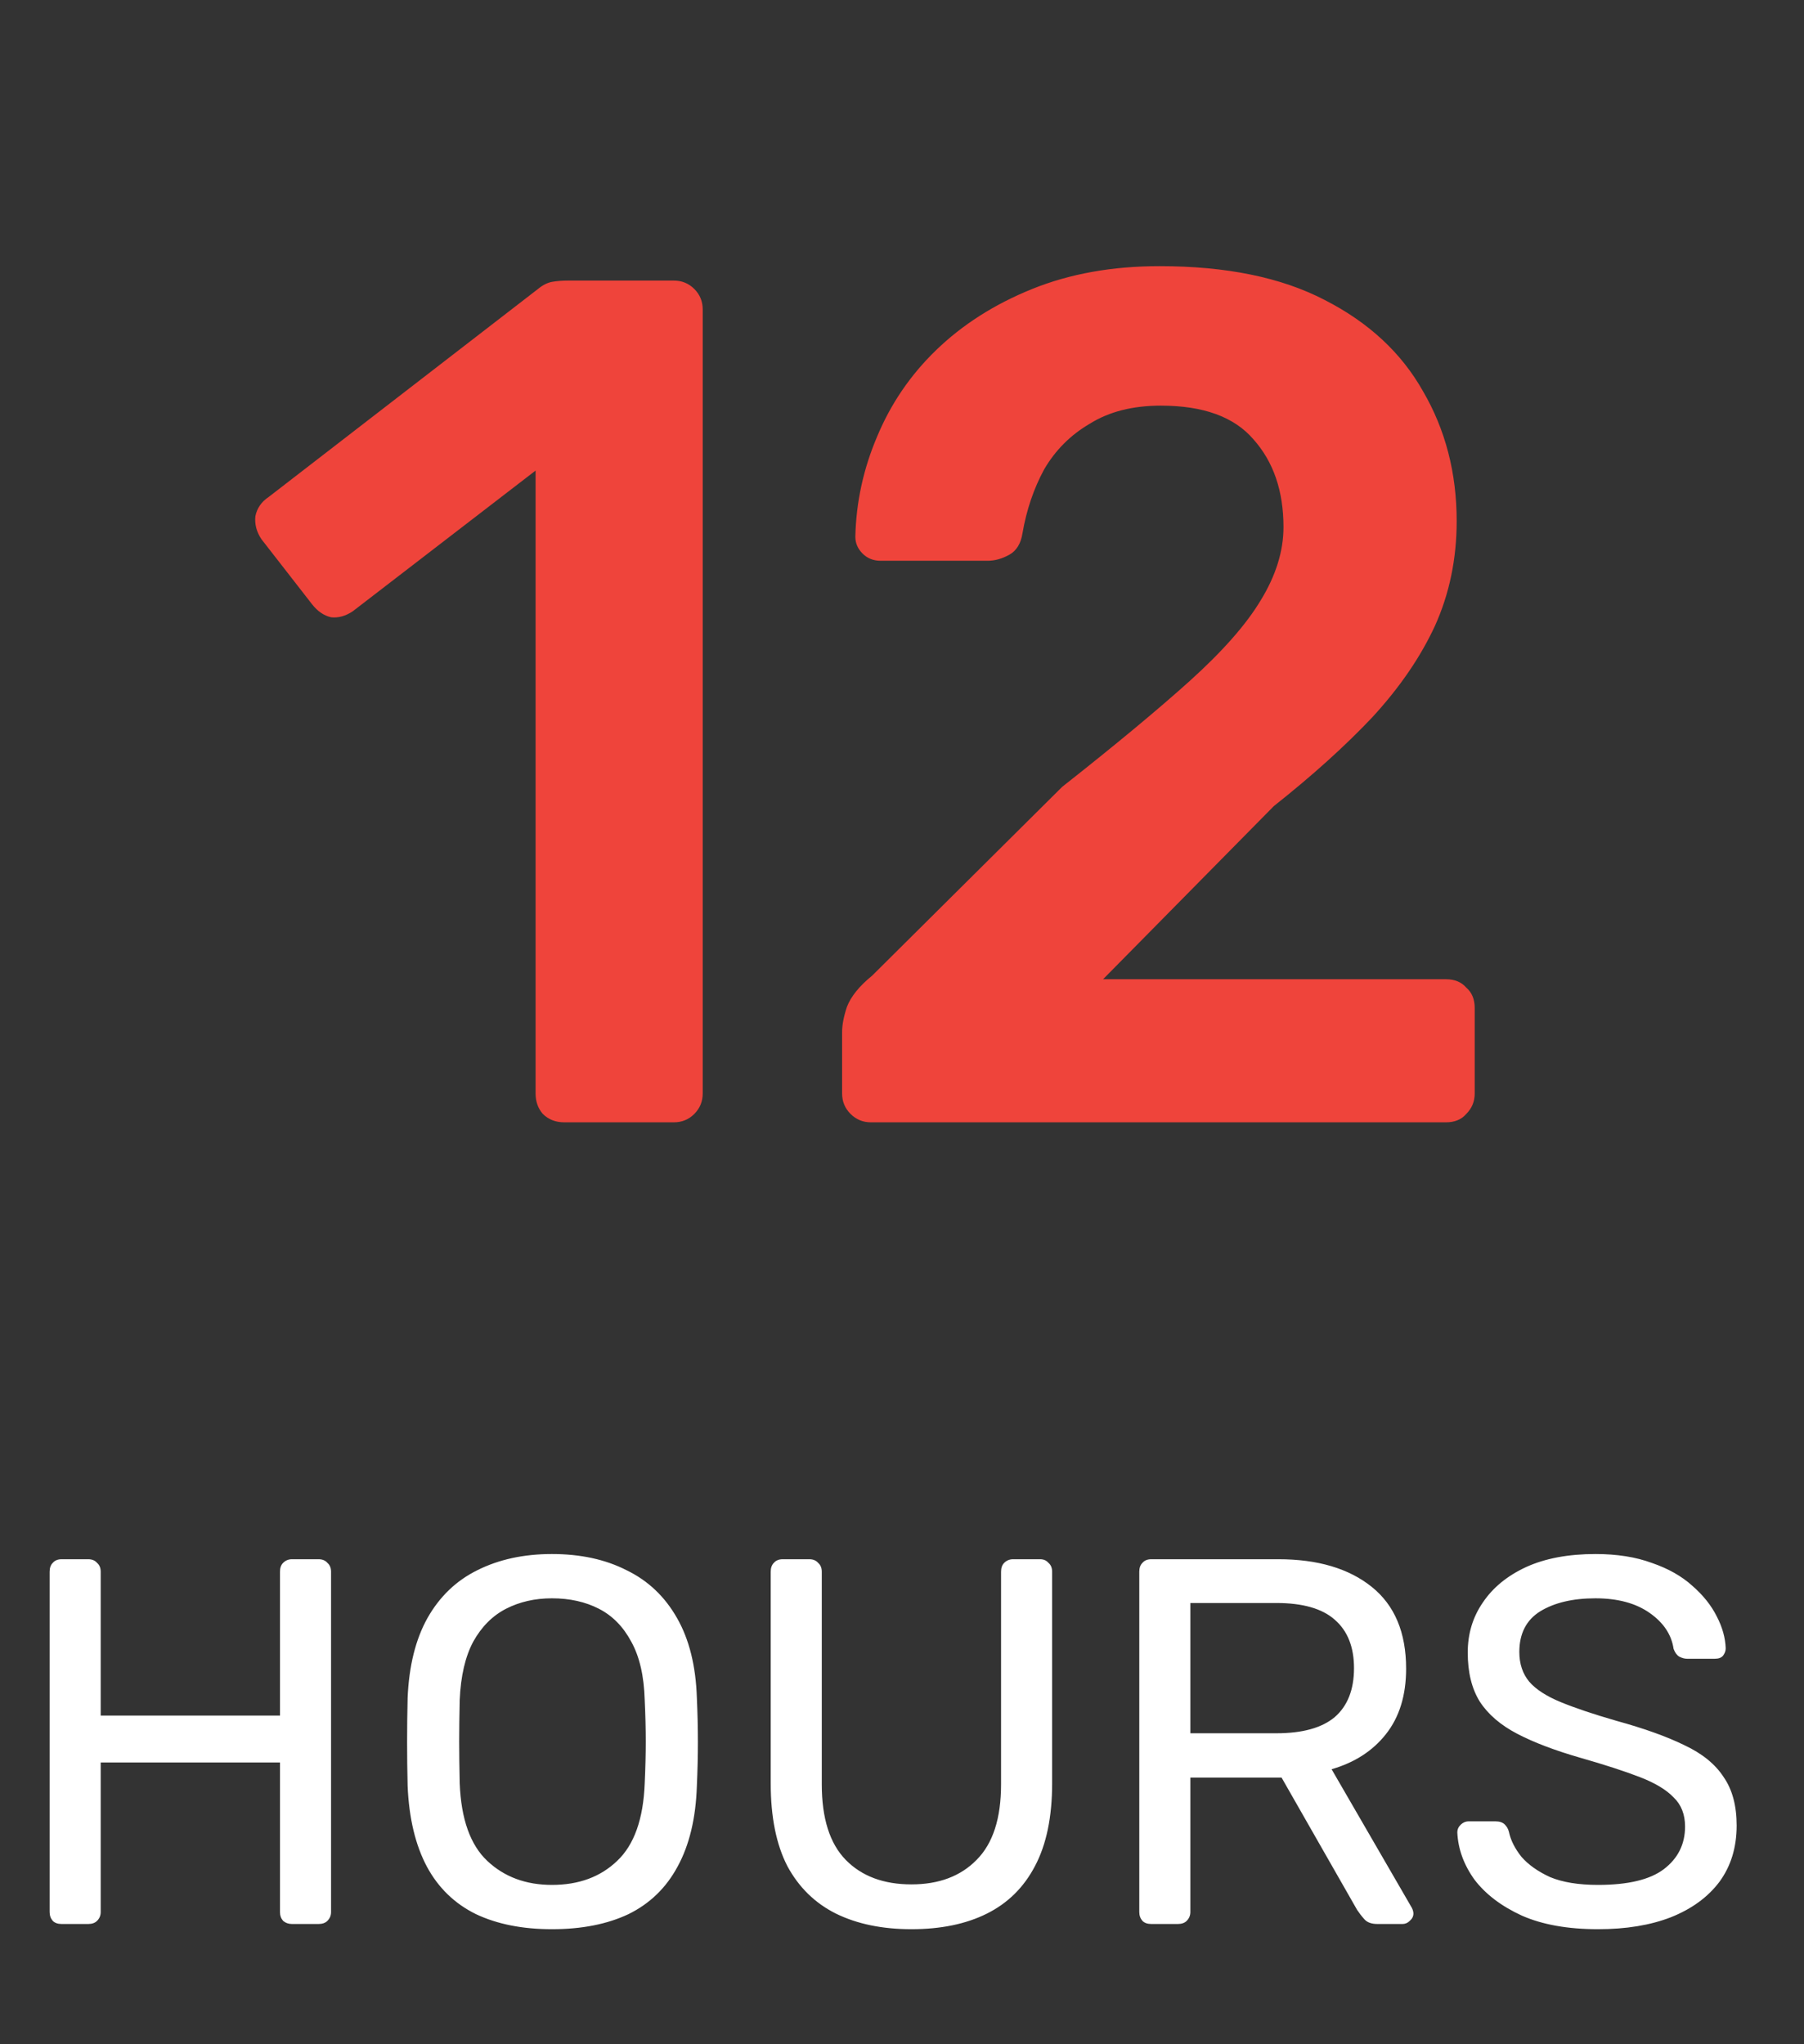 <svg width="45" height="51" viewBox="0 0 45 51" fill="none" xmlns="http://www.w3.org/2000/svg">
<rect x="0" y="0" width="45" height="51" fill="#333333" stroke="none"/>
<path d="M14.079 28C13.86 28 13.68 27.93 13.54 27.79C13.419 27.65 13.36 27.48 13.36 27.28V11.74L8.8 15.25C8.62 15.37 8.44 15.42 8.26 15.4C8.08 15.36 7.92 15.25 7.78 15.07L6.52 13.45C6.4 13.27 6.35 13.08 6.37 12.88C6.41 12.68 6.52 12.52 6.7 12.4L13.419 7.21C13.54 7.11 13.659 7.05 13.78 7.03C13.899 7.01 14.03 7 14.169 7H16.809C17.009 7 17.18 7.07 17.32 7.21C17.459 7.35 17.529 7.52 17.529 7.72V27.28C17.529 27.48 17.459 27.65 17.32 27.79C17.18 27.93 17.009 28 16.809 28H14.079ZM21.726 28C21.526 28 21.356 27.93 21.216 27.79C21.076 27.65 21.006 27.48 21.006 27.28V25.75C21.006 25.57 21.046 25.36 21.126 25.12C21.226 24.86 21.436 24.6 21.756 24.34L26.496 19.63C27.816 18.59 28.876 17.71 29.676 16.99C30.496 16.25 31.086 15.58 31.446 14.98C31.826 14.36 32.016 13.75 32.016 13.15C32.016 12.25 31.766 11.52 31.266 10.96C30.786 10.4 30.016 10.12 28.956 10.12C28.256 10.12 27.666 10.27 27.186 10.57C26.706 10.85 26.326 11.23 26.046 11.71C25.786 12.19 25.606 12.72 25.506 13.3C25.466 13.56 25.356 13.74 25.176 13.84C24.996 13.94 24.816 13.99 24.636 13.99H21.966C21.786 13.99 21.636 13.93 21.516 13.81C21.396 13.69 21.336 13.55 21.336 13.39C21.356 12.53 21.536 11.7 21.876 10.9C22.216 10.08 22.706 9.36 23.346 8.74C24.006 8.1 24.806 7.59 25.746 7.21C26.686 6.83 27.746 6.64 28.926 6.64C30.586 6.64 31.956 6.92 33.036 7.48C34.136 8.04 34.956 8.8 35.496 9.76C36.056 10.72 36.336 11.8 36.336 13C36.336 13.94 36.156 14.81 35.796 15.61C35.436 16.39 34.916 17.15 34.236 17.89C33.556 18.61 32.736 19.35 31.776 20.11L27.516 24.43H36.066C36.286 24.43 36.456 24.5 36.576 24.64C36.716 24.76 36.786 24.93 36.786 25.15V27.28C36.786 27.48 36.716 27.65 36.576 27.79C36.456 27.93 36.286 28 36.066 28H21.726Z" fill="#EF443B"/>
<path d="M1.537 48C1.442 48 1.368 47.974 1.316 47.922C1.264 47.861 1.238 47.788 1.238 47.701V39.212C1.238 39.117 1.264 39.043 1.316 38.991C1.368 38.93 1.442 38.9 1.537 38.9H2.2C2.295 38.9 2.369 38.93 2.421 38.991C2.482 39.043 2.512 39.117 2.512 39.212V42.8H6.984V39.212C6.984 39.117 7.01 39.043 7.062 38.991C7.123 38.93 7.196 38.9 7.283 38.9H7.946C8.041 38.9 8.115 38.93 8.167 38.991C8.228 39.043 8.258 39.117 8.258 39.212V47.701C8.258 47.788 8.228 47.861 8.167 47.922C8.115 47.974 8.041 48 7.946 48H7.283C7.196 48 7.123 47.974 7.062 47.922C7.01 47.861 6.984 47.788 6.984 47.701V43.97H2.512V47.701C2.512 47.788 2.482 47.861 2.421 47.922C2.369 47.974 2.295 48 2.2 48H1.537ZM13.768 48.13C13.032 48.13 12.399 48.004 11.87 47.753C11.342 47.493 10.934 47.099 10.649 46.57C10.363 46.033 10.202 45.361 10.168 44.555C10.159 44.174 10.155 43.81 10.155 43.463C10.155 43.108 10.159 42.739 10.168 42.358C10.202 41.561 10.367 40.898 10.662 40.369C10.965 39.832 11.381 39.433 11.909 39.173C12.447 38.904 13.066 38.77 13.768 38.77C14.479 38.77 15.099 38.904 15.627 39.173C16.165 39.433 16.585 39.832 16.889 40.369C17.192 40.898 17.357 41.561 17.383 42.358C17.4 42.739 17.409 43.108 17.409 43.463C17.409 43.81 17.4 44.174 17.383 44.555C17.357 45.361 17.196 46.033 16.901 46.57C16.616 47.099 16.208 47.493 15.68 47.753C15.151 48.004 14.514 48.13 13.768 48.13ZM13.768 47.025C14.436 47.025 14.977 46.826 15.393 46.427C15.818 46.028 16.048 45.383 16.082 44.49C16.1 44.1 16.108 43.753 16.108 43.45C16.108 43.138 16.1 42.791 16.082 42.41C16.065 41.812 15.953 41.327 15.745 40.954C15.545 40.581 15.277 40.308 14.938 40.135C14.601 39.962 14.21 39.875 13.768 39.875C13.344 39.875 12.963 39.962 12.624 40.135C12.287 40.308 12.014 40.581 11.806 40.954C11.606 41.327 11.493 41.812 11.467 42.41C11.459 42.791 11.454 43.138 11.454 43.45C11.454 43.753 11.459 44.1 11.467 44.49C11.502 45.383 11.732 46.028 12.156 46.427C12.581 46.826 13.118 47.025 13.768 47.025ZM22.735 48.13C22.007 48.13 21.379 48 20.85 47.74C20.33 47.48 19.927 47.086 19.641 46.557C19.364 46.02 19.225 45.331 19.225 44.49V39.212C19.225 39.117 19.251 39.043 19.303 38.991C19.355 38.93 19.429 38.9 19.524 38.9H20.187C20.283 38.9 20.356 38.93 20.408 38.991C20.469 39.043 20.499 39.117 20.499 39.212V44.516C20.499 45.365 20.699 45.994 21.097 46.401C21.496 46.808 22.042 47.012 22.735 47.012C23.42 47.012 23.962 46.808 24.36 46.401C24.768 45.994 24.971 45.365 24.971 44.516V39.212C24.971 39.117 24.997 39.043 25.049 38.991C25.11 38.93 25.184 38.9 25.27 38.9H25.946C26.033 38.9 26.102 38.93 26.154 38.991C26.215 39.043 26.245 39.117 26.245 39.212V44.49C26.245 45.331 26.102 46.02 25.816 46.557C25.539 47.086 25.14 47.48 24.62 47.74C24.1 48 23.472 48.13 22.735 48.13ZM28.718 48C28.622 48 28.549 47.974 28.497 47.922C28.445 47.861 28.419 47.788 28.419 47.701V39.212C28.419 39.117 28.445 39.043 28.497 38.991C28.549 38.93 28.622 38.9 28.718 38.9H31.89C32.869 38.9 33.645 39.13 34.217 39.589C34.789 40.048 35.075 40.729 35.075 41.63C35.075 42.297 34.906 42.843 34.568 43.268C34.238 43.684 33.788 43.974 33.216 44.139L35.218 47.597C35.244 47.649 35.257 47.697 35.257 47.74C35.257 47.809 35.226 47.87 35.166 47.922C35.114 47.974 35.053 48 34.984 48H34.36C34.212 48 34.104 47.961 34.035 47.883C33.965 47.805 33.905 47.727 33.853 47.649L31.968 44.347H29.693V47.701C29.693 47.788 29.662 47.861 29.602 47.922C29.55 47.974 29.476 48 29.381 48H28.718ZM29.693 43.242H31.838C32.488 43.242 32.973 43.108 33.294 42.839C33.614 42.562 33.775 42.154 33.775 41.617C33.775 41.088 33.614 40.685 33.294 40.408C32.982 40.131 32.496 39.992 31.838 39.992H29.693V43.242ZM39.862 48.13C39.108 48.13 38.475 48.017 37.964 47.792C37.453 47.558 37.059 47.259 36.781 46.895C36.513 46.522 36.37 46.128 36.352 45.712C36.352 45.643 36.378 45.582 36.43 45.53C36.491 45.469 36.56 45.439 36.638 45.439H37.301C37.405 45.439 37.483 45.465 37.535 45.517C37.587 45.569 37.622 45.63 37.639 45.699C37.682 45.907 37.786 46.115 37.951 46.323C38.124 46.522 38.363 46.691 38.666 46.83C38.978 46.96 39.377 47.025 39.862 47.025C40.608 47.025 41.154 46.895 41.5 46.635C41.855 46.366 42.033 46.011 42.033 45.569C42.033 45.266 41.938 45.023 41.747 44.841C41.565 44.65 41.283 44.481 40.902 44.334C40.521 44.187 40.027 44.026 39.42 43.853C38.788 43.671 38.263 43.472 37.847 43.255C37.431 43.038 37.119 42.77 36.911 42.449C36.712 42.128 36.612 41.721 36.612 41.227C36.612 40.759 36.738 40.343 36.989 39.979C37.24 39.606 37.6 39.312 38.068 39.095C38.545 38.878 39.121 38.77 39.797 38.77C40.334 38.77 40.803 38.844 41.201 38.991C41.608 39.13 41.947 39.32 42.215 39.563C42.484 39.797 42.688 40.053 42.826 40.33C42.965 40.599 43.038 40.863 43.047 41.123C43.047 41.184 43.026 41.244 42.982 41.305C42.939 41.357 42.87 41.383 42.774 41.383H42.085C42.025 41.383 41.959 41.366 41.89 41.331C41.83 41.296 41.782 41.231 41.747 41.136C41.695 40.781 41.496 40.482 41.149 40.239C40.803 39.996 40.352 39.875 39.797 39.875C39.234 39.875 38.775 39.983 38.419 40.2C38.072 40.417 37.899 40.755 37.899 41.214C37.899 41.509 37.981 41.756 38.146 41.955C38.311 42.146 38.571 42.315 38.926 42.462C39.282 42.609 39.745 42.765 40.317 42.93C41.011 43.121 41.578 43.324 42.02 43.541C42.462 43.749 42.787 44.013 42.995 44.334C43.212 44.646 43.32 45.049 43.32 45.543C43.32 46.089 43.177 46.557 42.891 46.947C42.605 47.328 42.202 47.623 41.682 47.831C41.171 48.03 40.564 48.13 39.862 48.13Z" fill="white"/>
</svg>
